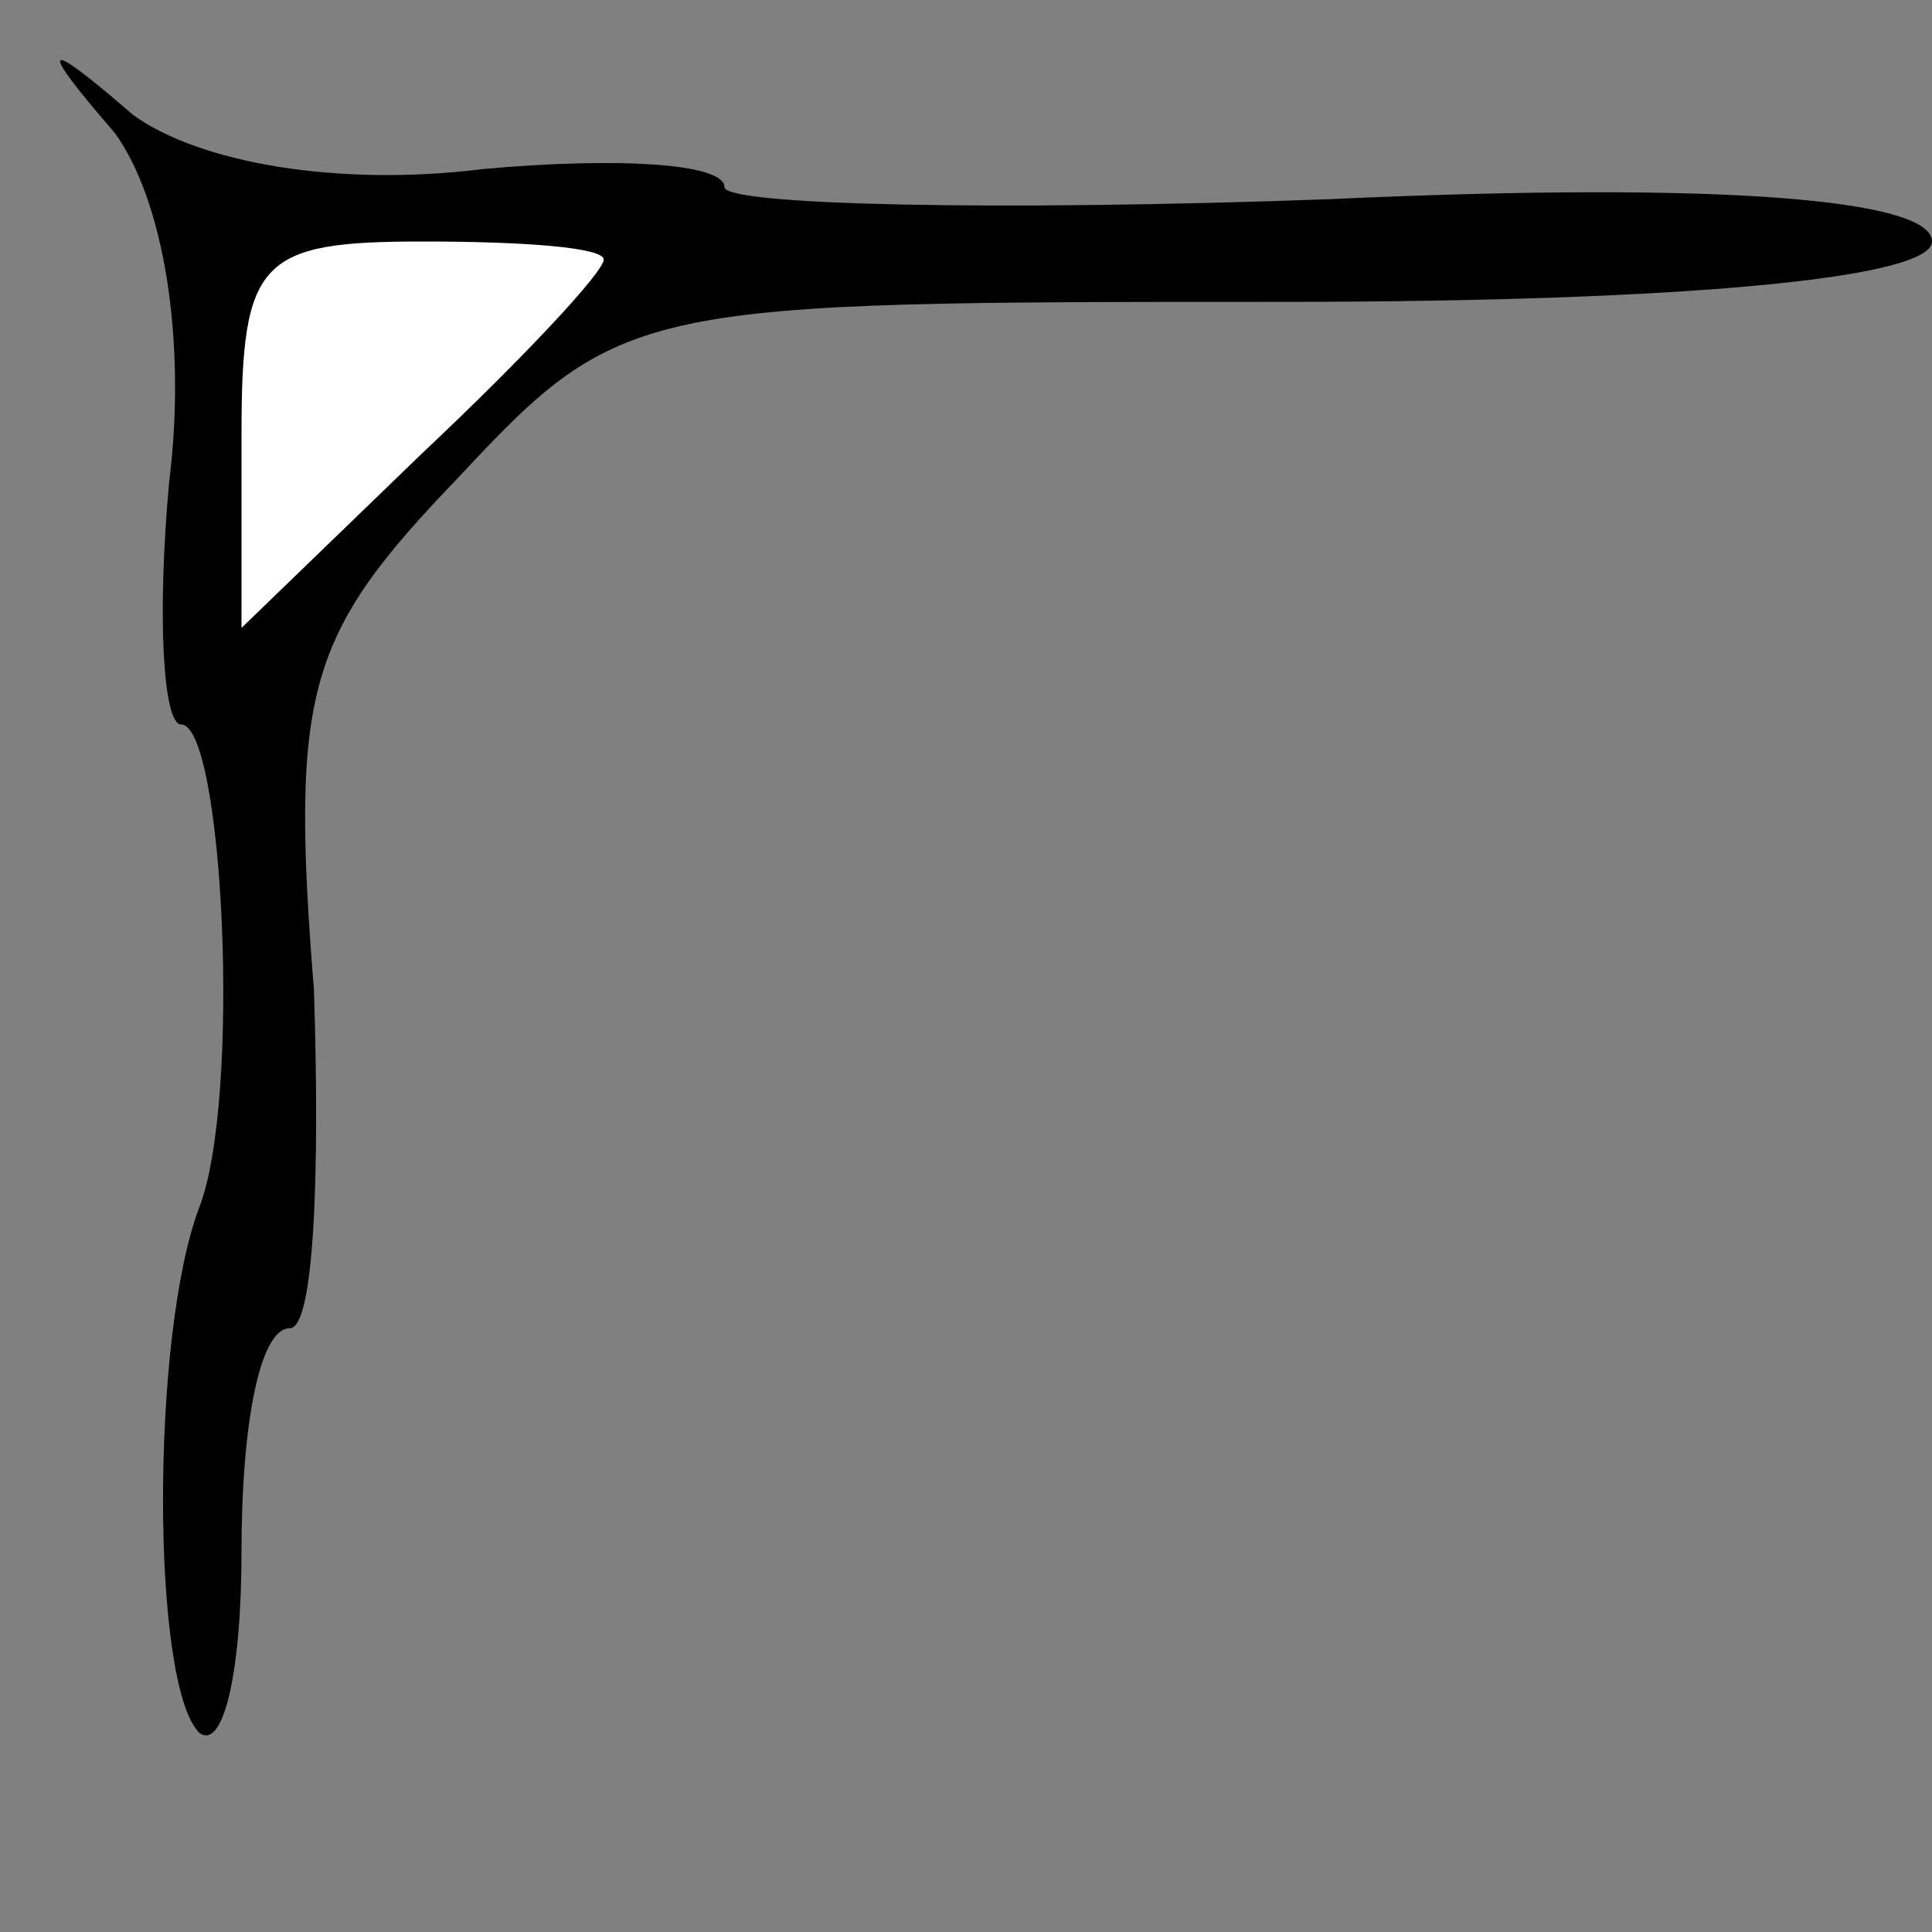 <?xml version="1.0" standalone="no"?>
<!DOCTYPE svg PUBLIC "-//W3C//DTD SVG 20010904//EN"
 "http://www.w3.org/TR/2001/REC-SVG-20010904/DTD/svg10.dtd">
<svg version="1.0" xmlns="http://www.w3.org/2000/svg"
 width="32pt" height="32pt" viewBox="0 0 32 32"
 preserveAspectRatio="xMidYMid meet">
<rect x="0" y="0" width="32" height="32" fill="#808080" stroke="none"/>
<g transform="translate(0,32) scale(0.1,-0.1)"
fill="#000000" stroke="none">
<path fill="#000000" stroke="none" d="M19 298 c8 -11 12 -34 9 -58 -2 -22 -1
-40 2 -40 7 0 10 -62 3 -80 -8 -21 -8 -79 0 -87 4 -3 7 10 7 30 0 21 3 37 8
37 4 0 5 25 4 56 -4 50 -1 59 24 85 27 29 30 29 136 29 68 0 108 4 108 10 0 7
-35 10 -100 7 -55 -2 -100 -1 -100 2 0 4 -18 5 -40 3 -24 -3 -47 1 -58 9 -15
13 -16 12 -3 -3z"/>
<path fill="#ffffff" stroke="none" d="M100 277 c0 -2 -13 -16 -30 -32 l-30
-29 0 32 c0 29 3 32 30 32 17 0 30 -1 30 -3z"/>
</g>
</svg>
